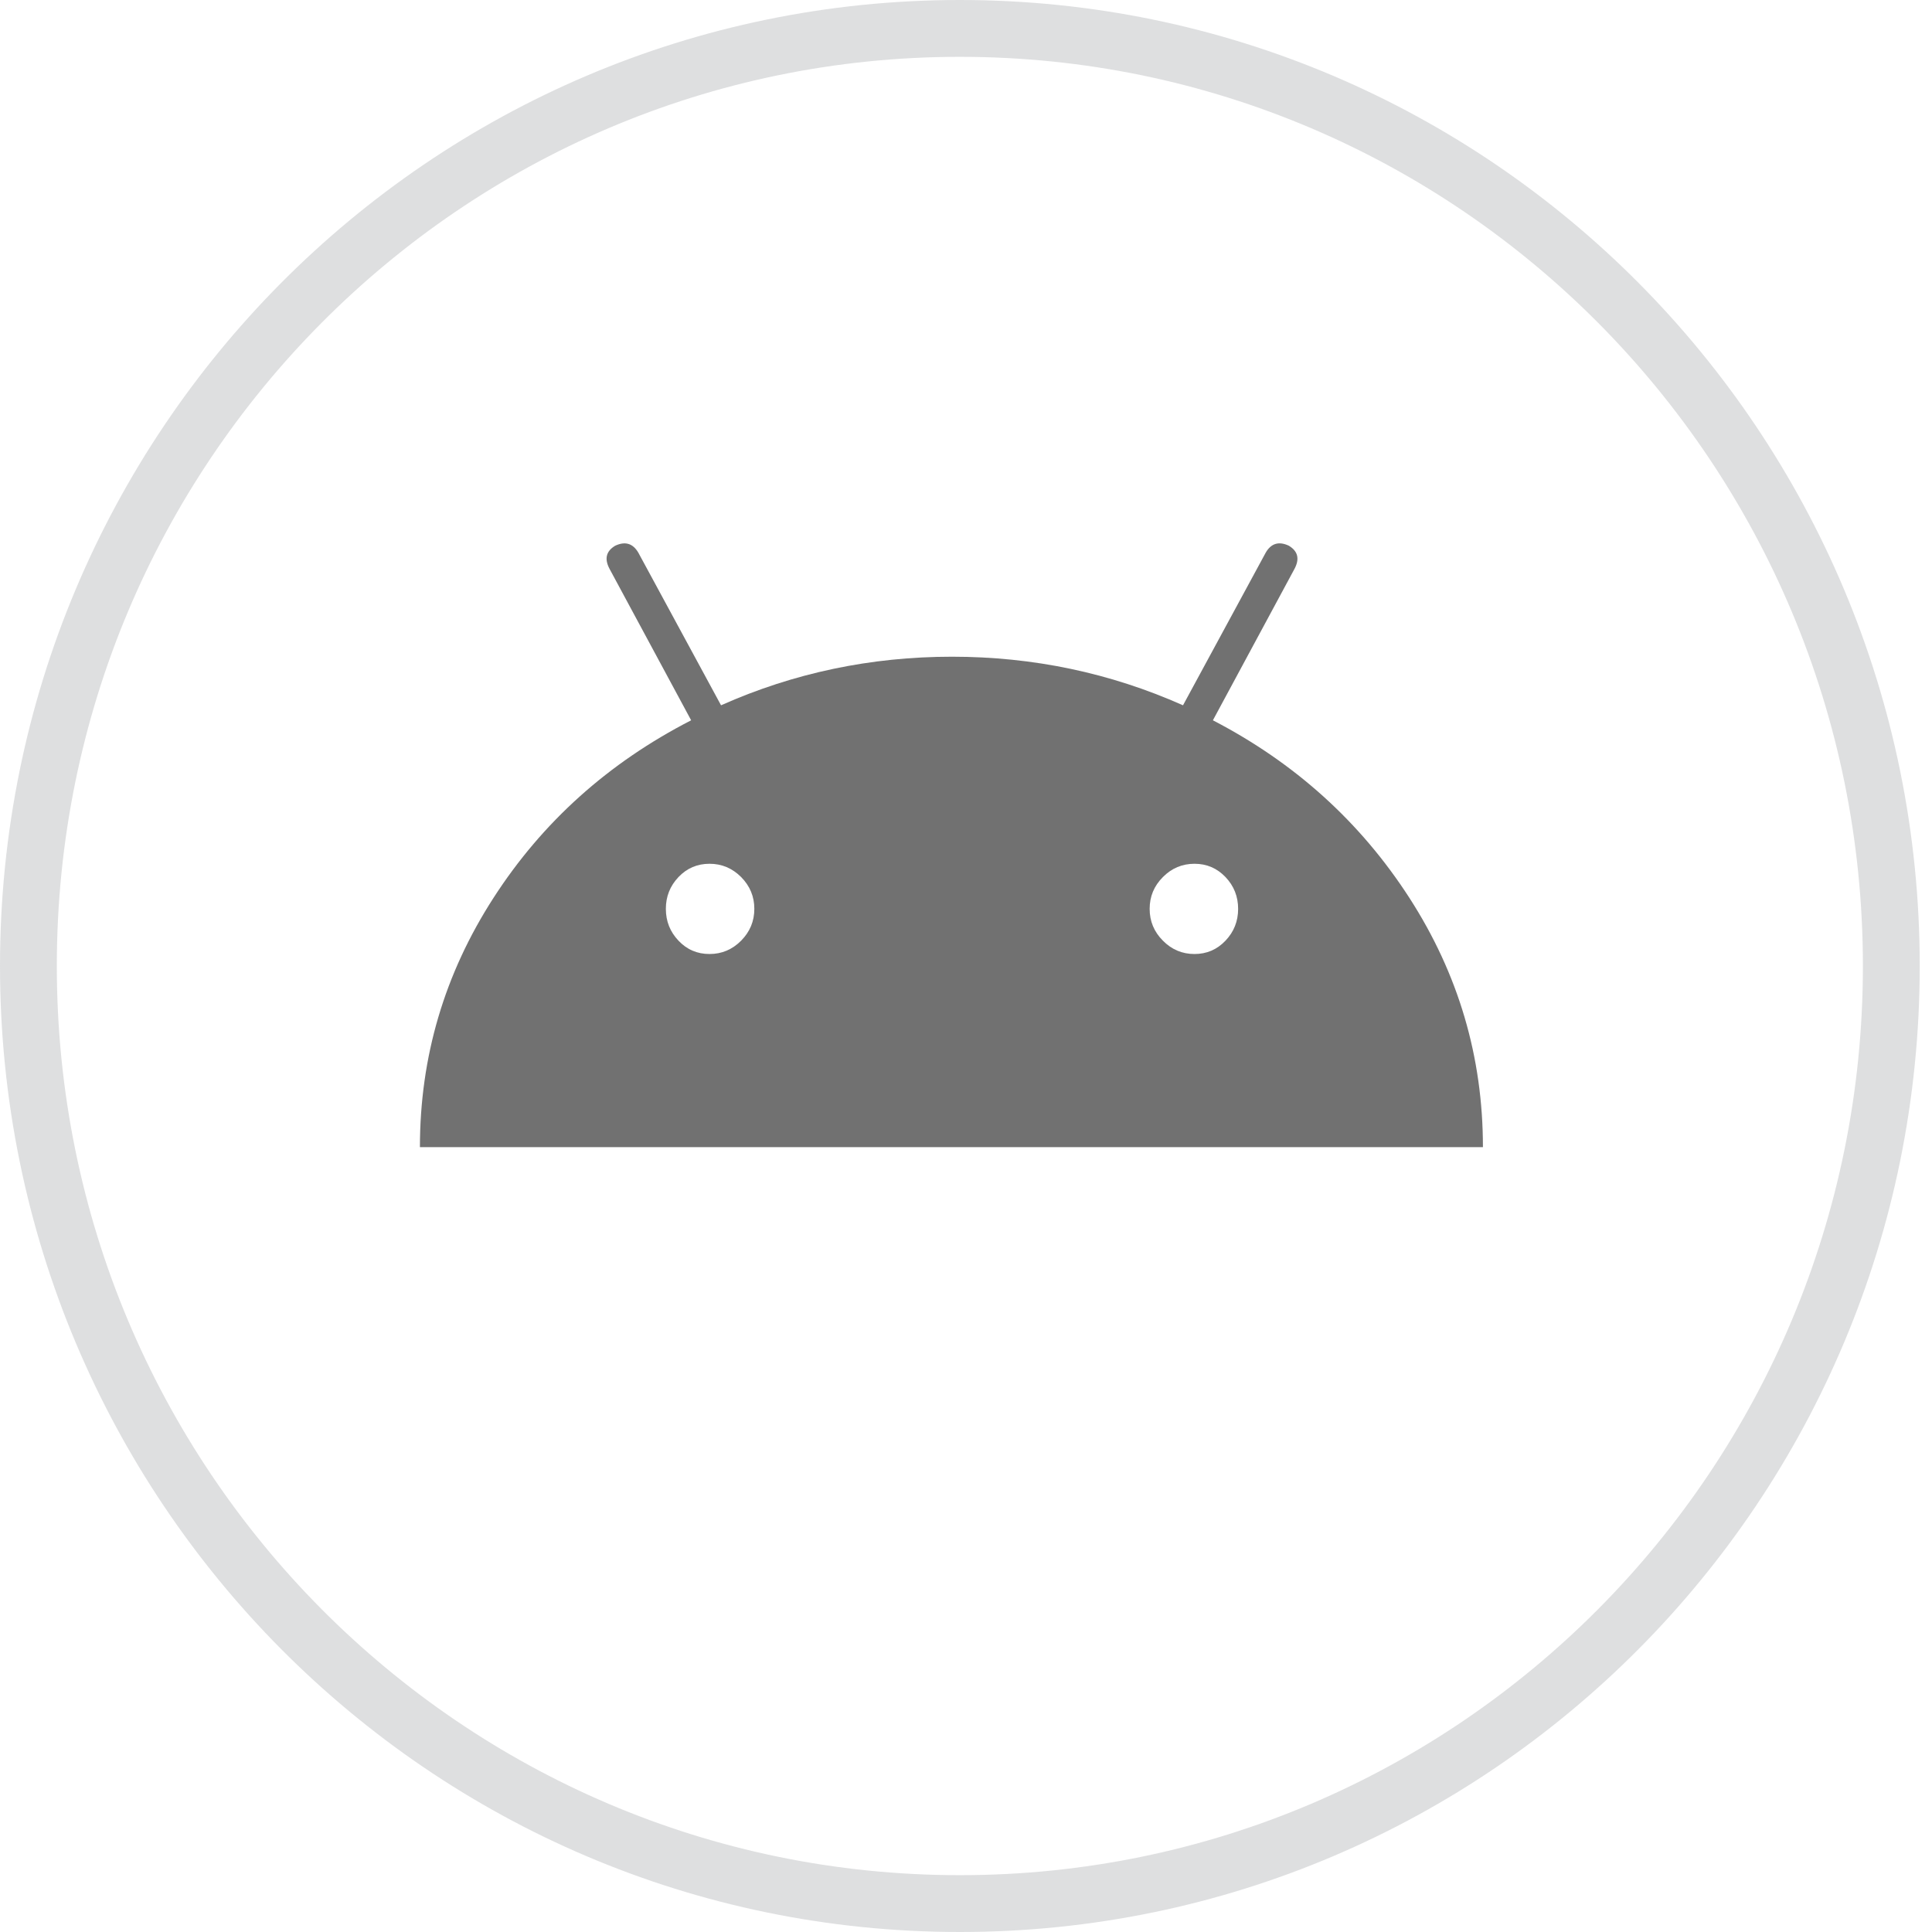 <svg width="34" height="34" viewBox="0 0 34 34" fill="none" xmlns="http://www.w3.org/2000/svg">
<path d="M33.284 17C33.284 26.116 25.942 33.5 16.892 33.5C7.842 33.5 0.5 26.116 0.5 17C0.5 7.884 7.842 0.5 16.892 0.5C25.942 0.5 33.284 7.884 33.284 17Z" stroke="#8F9596" stroke-opacity="0.3"/>
<path d="M21.345 12.676L22.781 10.011C22.875 9.834 22.841 9.699 22.68 9.603C22.504 9.521 22.369 9.563 22.275 9.725L20.819 12.412C19.538 11.842 18.183 11.557 16.754 11.557C15.325 11.557 13.969 11.842 12.689 12.412L11.233 9.725C11.138 9.563 11.003 9.522 10.828 9.603C10.666 9.699 10.633 9.834 10.727 10.011L12.163 12.676C10.707 13.424 9.547 14.464 8.685 15.801C7.822 17.138 7.39 18.599 7.39 20.188H26.097C26.097 18.6 25.666 17.139 24.803 15.801C23.94 14.464 22.787 13.424 21.345 12.676ZM13.043 16.554C12.887 16.711 12.702 16.789 12.486 16.789C12.27 16.789 12.088 16.711 11.94 16.554C11.792 16.398 11.718 16.212 11.718 15.994C11.718 15.777 11.792 15.591 11.94 15.435C12.088 15.279 12.271 15.201 12.486 15.201C12.702 15.201 12.887 15.279 13.043 15.435C13.197 15.591 13.275 15.777 13.275 15.994C13.275 16.212 13.197 16.398 13.043 16.554ZM21.567 16.554C21.418 16.711 21.236 16.789 21.021 16.789C20.805 16.789 20.619 16.711 20.465 16.554C20.309 16.398 20.232 16.212 20.232 15.994C20.232 15.777 20.309 15.591 20.465 15.435C20.619 15.279 20.805 15.201 21.021 15.201C21.237 15.201 21.418 15.279 21.567 15.435C21.715 15.591 21.789 15.777 21.789 15.994C21.789 16.212 21.715 16.398 21.567 16.554Z" fill="#717171"/>
</svg>
